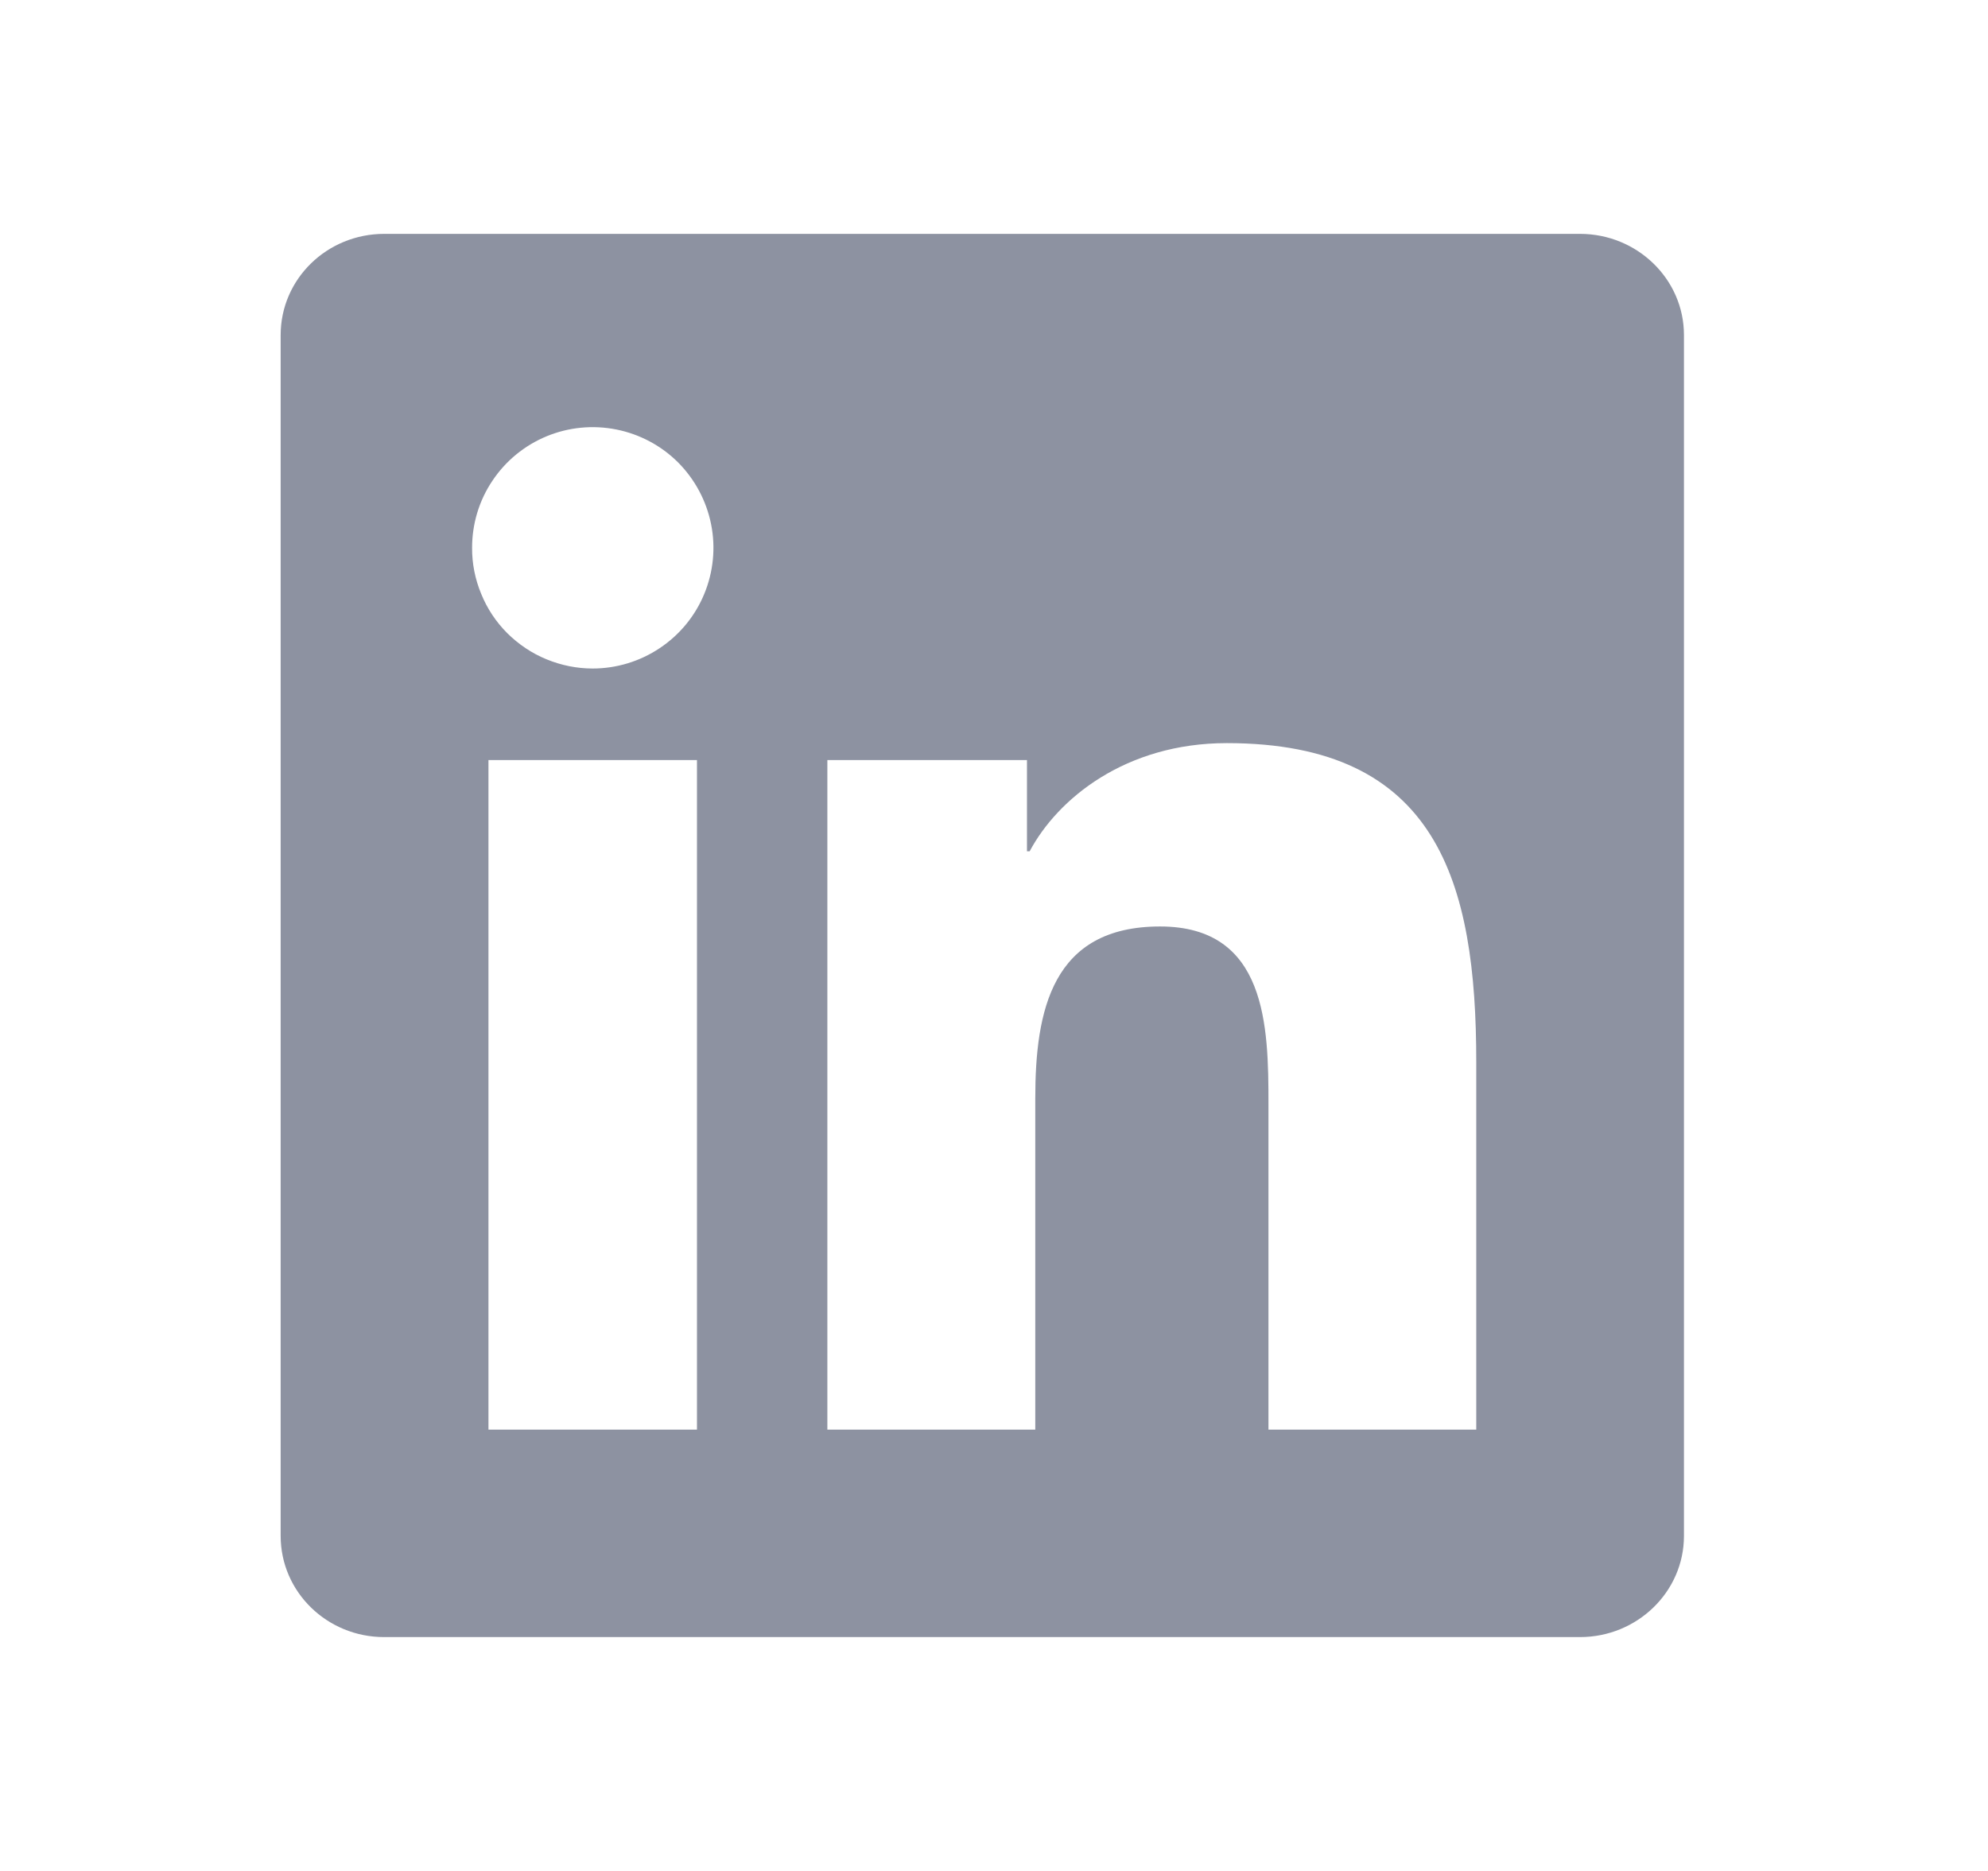 <svg width="17" height="16" color="#8D92A1" viewBox="0 0 17 16" fill="none" xmlns="http://www.w3.org/2000/svg">
<g clip-path="url(#clip0_332_21911)">
<path d="M12.623 12.226H10.847V9.441C10.847 8.777 10.833 7.923 9.92 7.923C8.994 7.923 8.853 8.645 8.853 9.393V12.226H7.075V6.5H8.782V7.28H8.805C9.044 6.831 9.624 6.355 10.491 6.355C12.291 6.355 12.624 7.541 12.624 9.083V12.226H12.623ZM5.069 5.717C4.933 5.717 4.799 5.69 4.673 5.638C4.548 5.587 4.434 5.51 4.338 5.415C4.242 5.319 4.166 5.205 4.115 5.079C4.063 4.954 4.036 4.82 4.037 4.684C4.037 4.48 4.097 4.28 4.211 4.111C4.324 3.941 4.486 3.809 4.674 3.731C4.863 3.653 5.07 3.633 5.271 3.673C5.471 3.713 5.655 3.811 5.799 3.955C5.943 4.1 6.041 4.284 6.081 4.484C6.121 4.684 6.1 4.892 6.022 5.08C5.944 5.269 5.811 5.43 5.641 5.543C5.472 5.656 5.272 5.717 5.068 5.717H5.069ZM5.959 12.226H4.177V6.5H5.96V12.226H5.959ZM13.513 2H3.286C2.795 2 2.4 2.387 2.4 2.865V13.135C2.4 13.613 2.796 14 3.285 14H13.511C14 14 14.4 13.613 14.4 13.135V2.865C14.4 2.387 14 2 13.511 2H13.513H13.513Z" fill="currentColor"/>
</g>
<defs>
<clipPath id="clip0_332_21911">
<rect width="16" height="16" fill="white" transform="translate(0.4)"/>
</clipPath>
</defs>
</svg>
